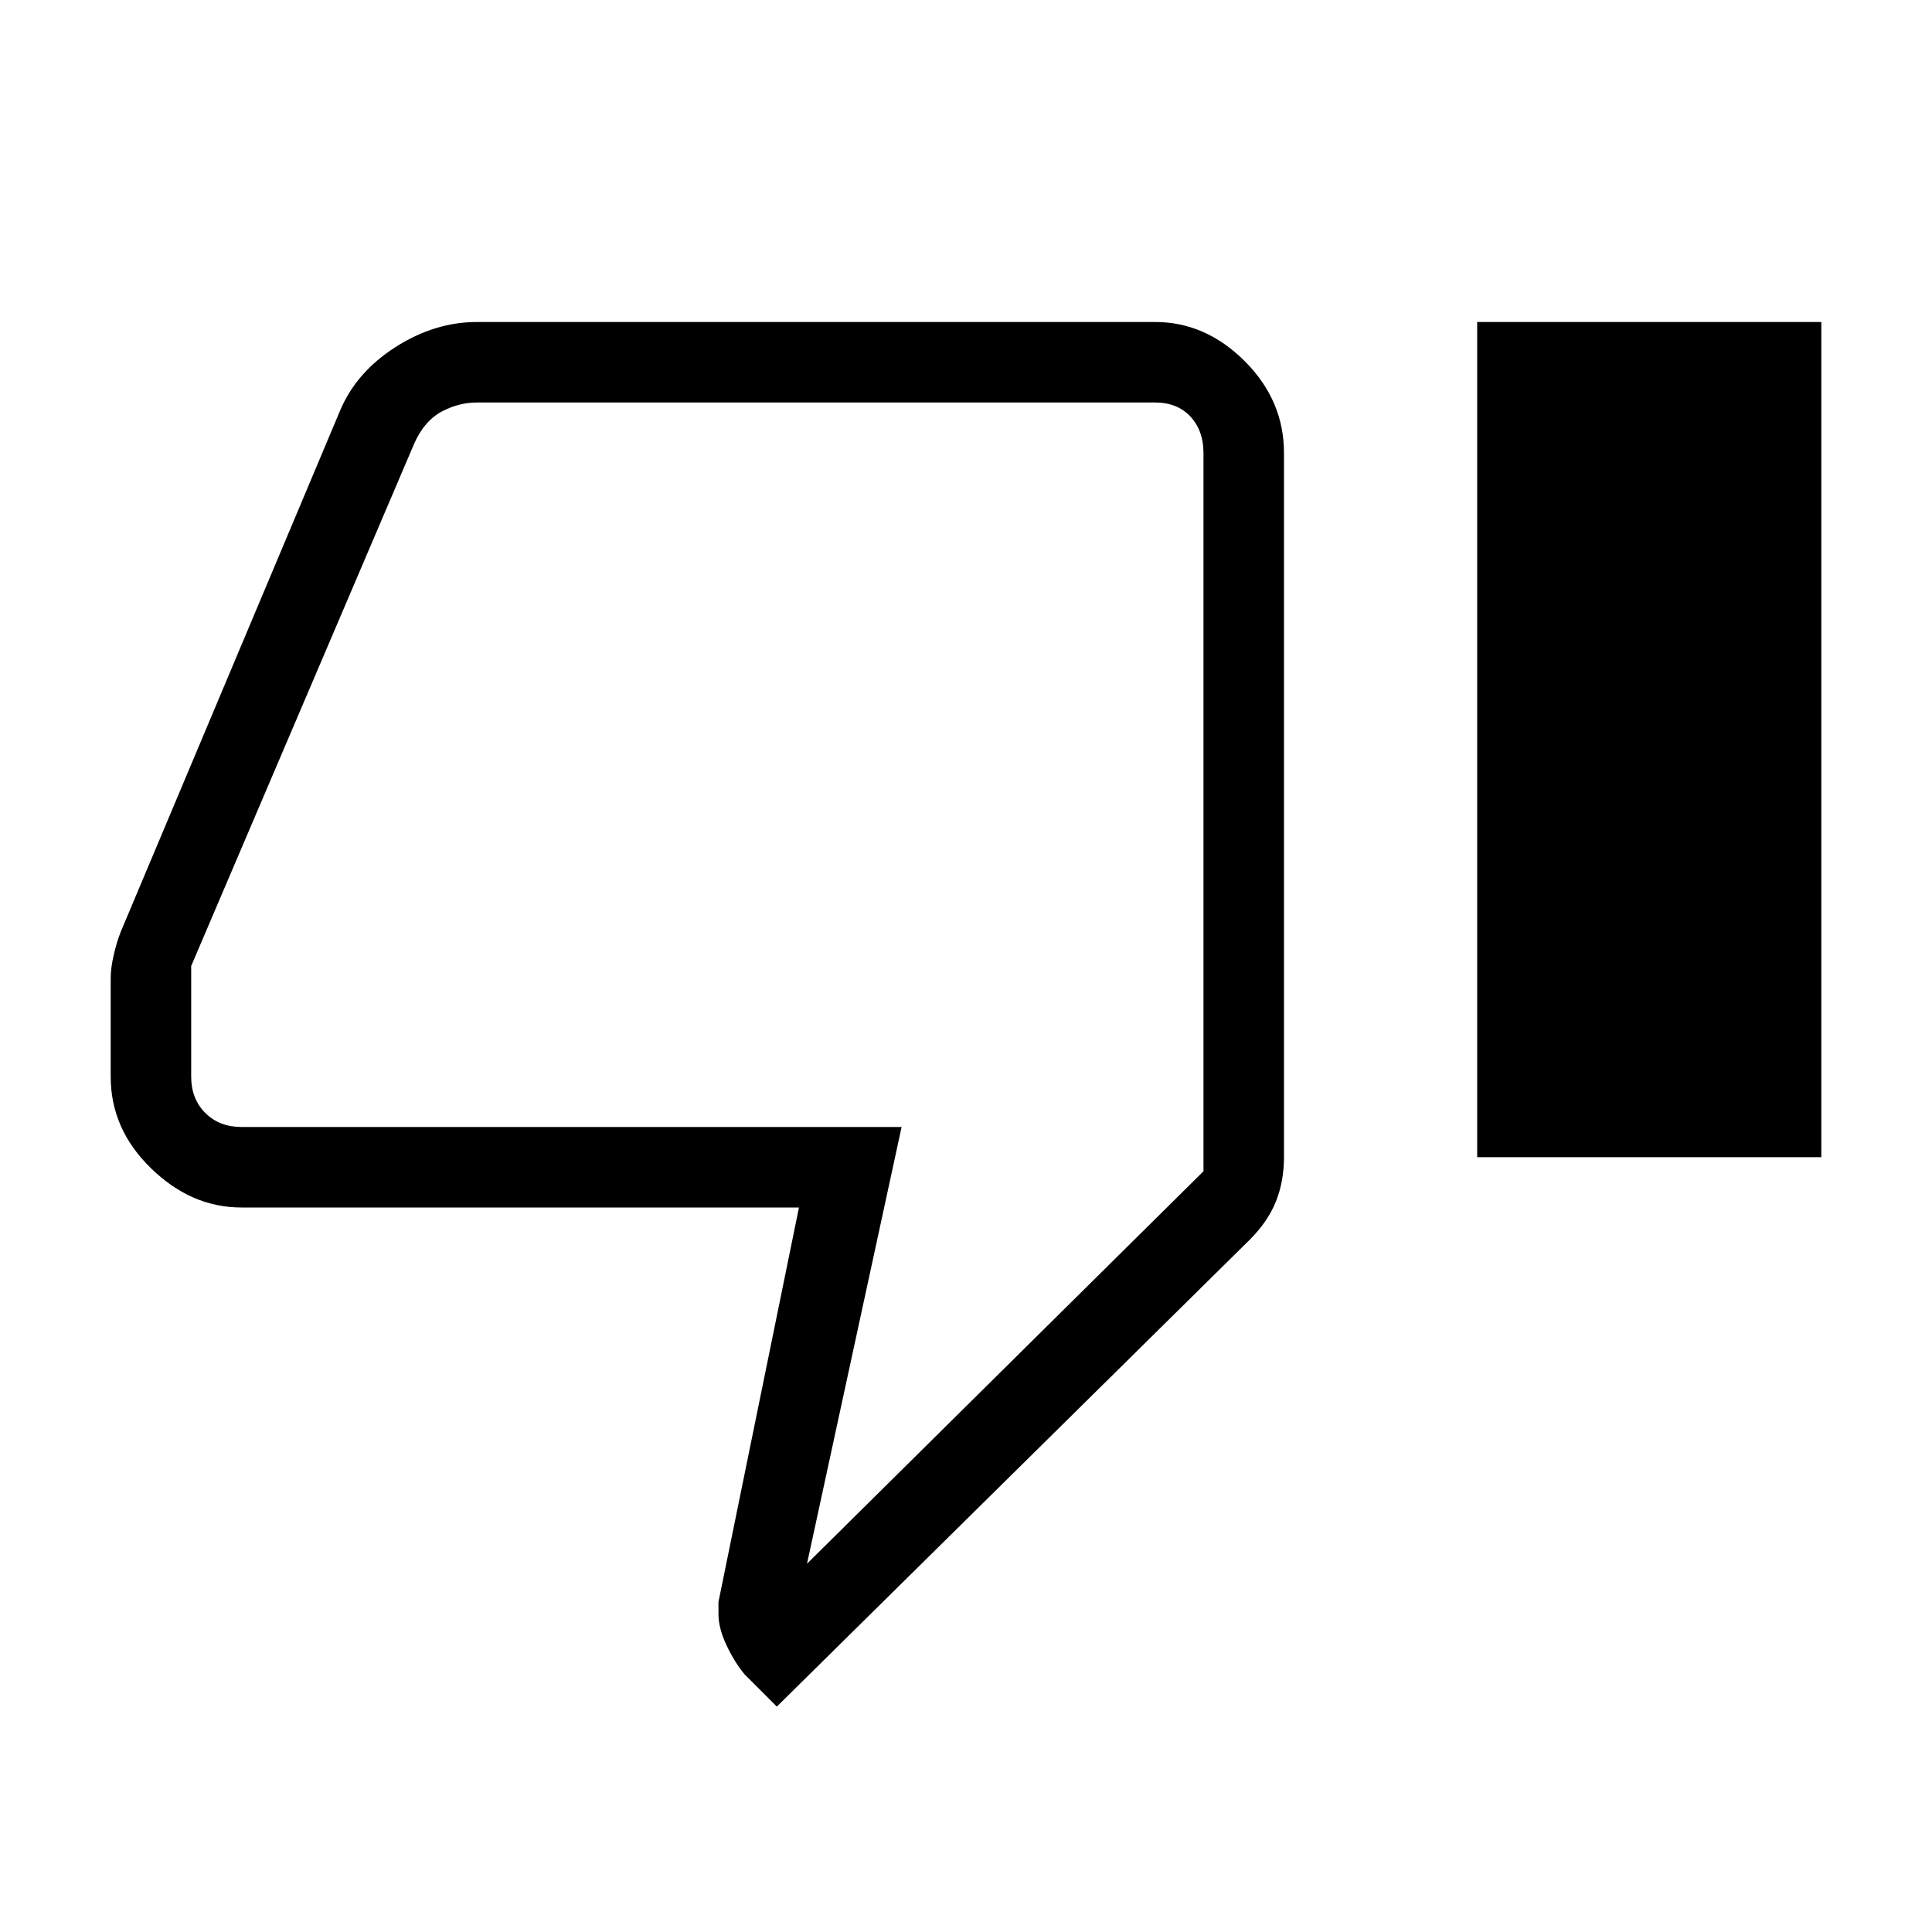 <svg xmlns="http://www.w3.org/2000/svg" height="24" width="24"><path d="M9.65 21.2 9.25 20.8Q9.125 20.65 9.025 20.438Q8.925 20.225 8.925 20.05V19.9L9.925 15H3Q2.375 15 1.875 14.512Q1.375 14.025 1.375 13.375V12.15Q1.375 12.025 1.413 11.862Q1.45 11.7 1.5 11.575L4.225 5.1Q4.425 4.625 4.912 4.312Q5.4 4 5.925 4H14.35Q14.975 4 15.463 4.487Q15.95 4.975 15.95 5.625V14.375Q15.95 14.675 15.85 14.925Q15.75 15.175 15.525 15.4ZM10.025 19.425 14.95 14.55V5.625Q14.95 5.35 14.788 5.175Q14.625 5 14.35 5H5.925Q5.7 5 5.488 5.112Q5.275 5.225 5.15 5.5L2.375 12V13.375Q2.375 13.65 2.55 13.825Q2.725 14 3 14H11.2ZM18.35 14.375H22.625V4H18.35ZM14.95 14Q14.95 14 14.95 13.825Q14.95 13.65 14.95 13.375V12V5.5Q14.95 5.225 14.95 5.112Q14.95 5 14.95 5Q14.95 5 14.95 5.175Q14.95 5.35 14.95 5.625V14.55Z"/></svg>